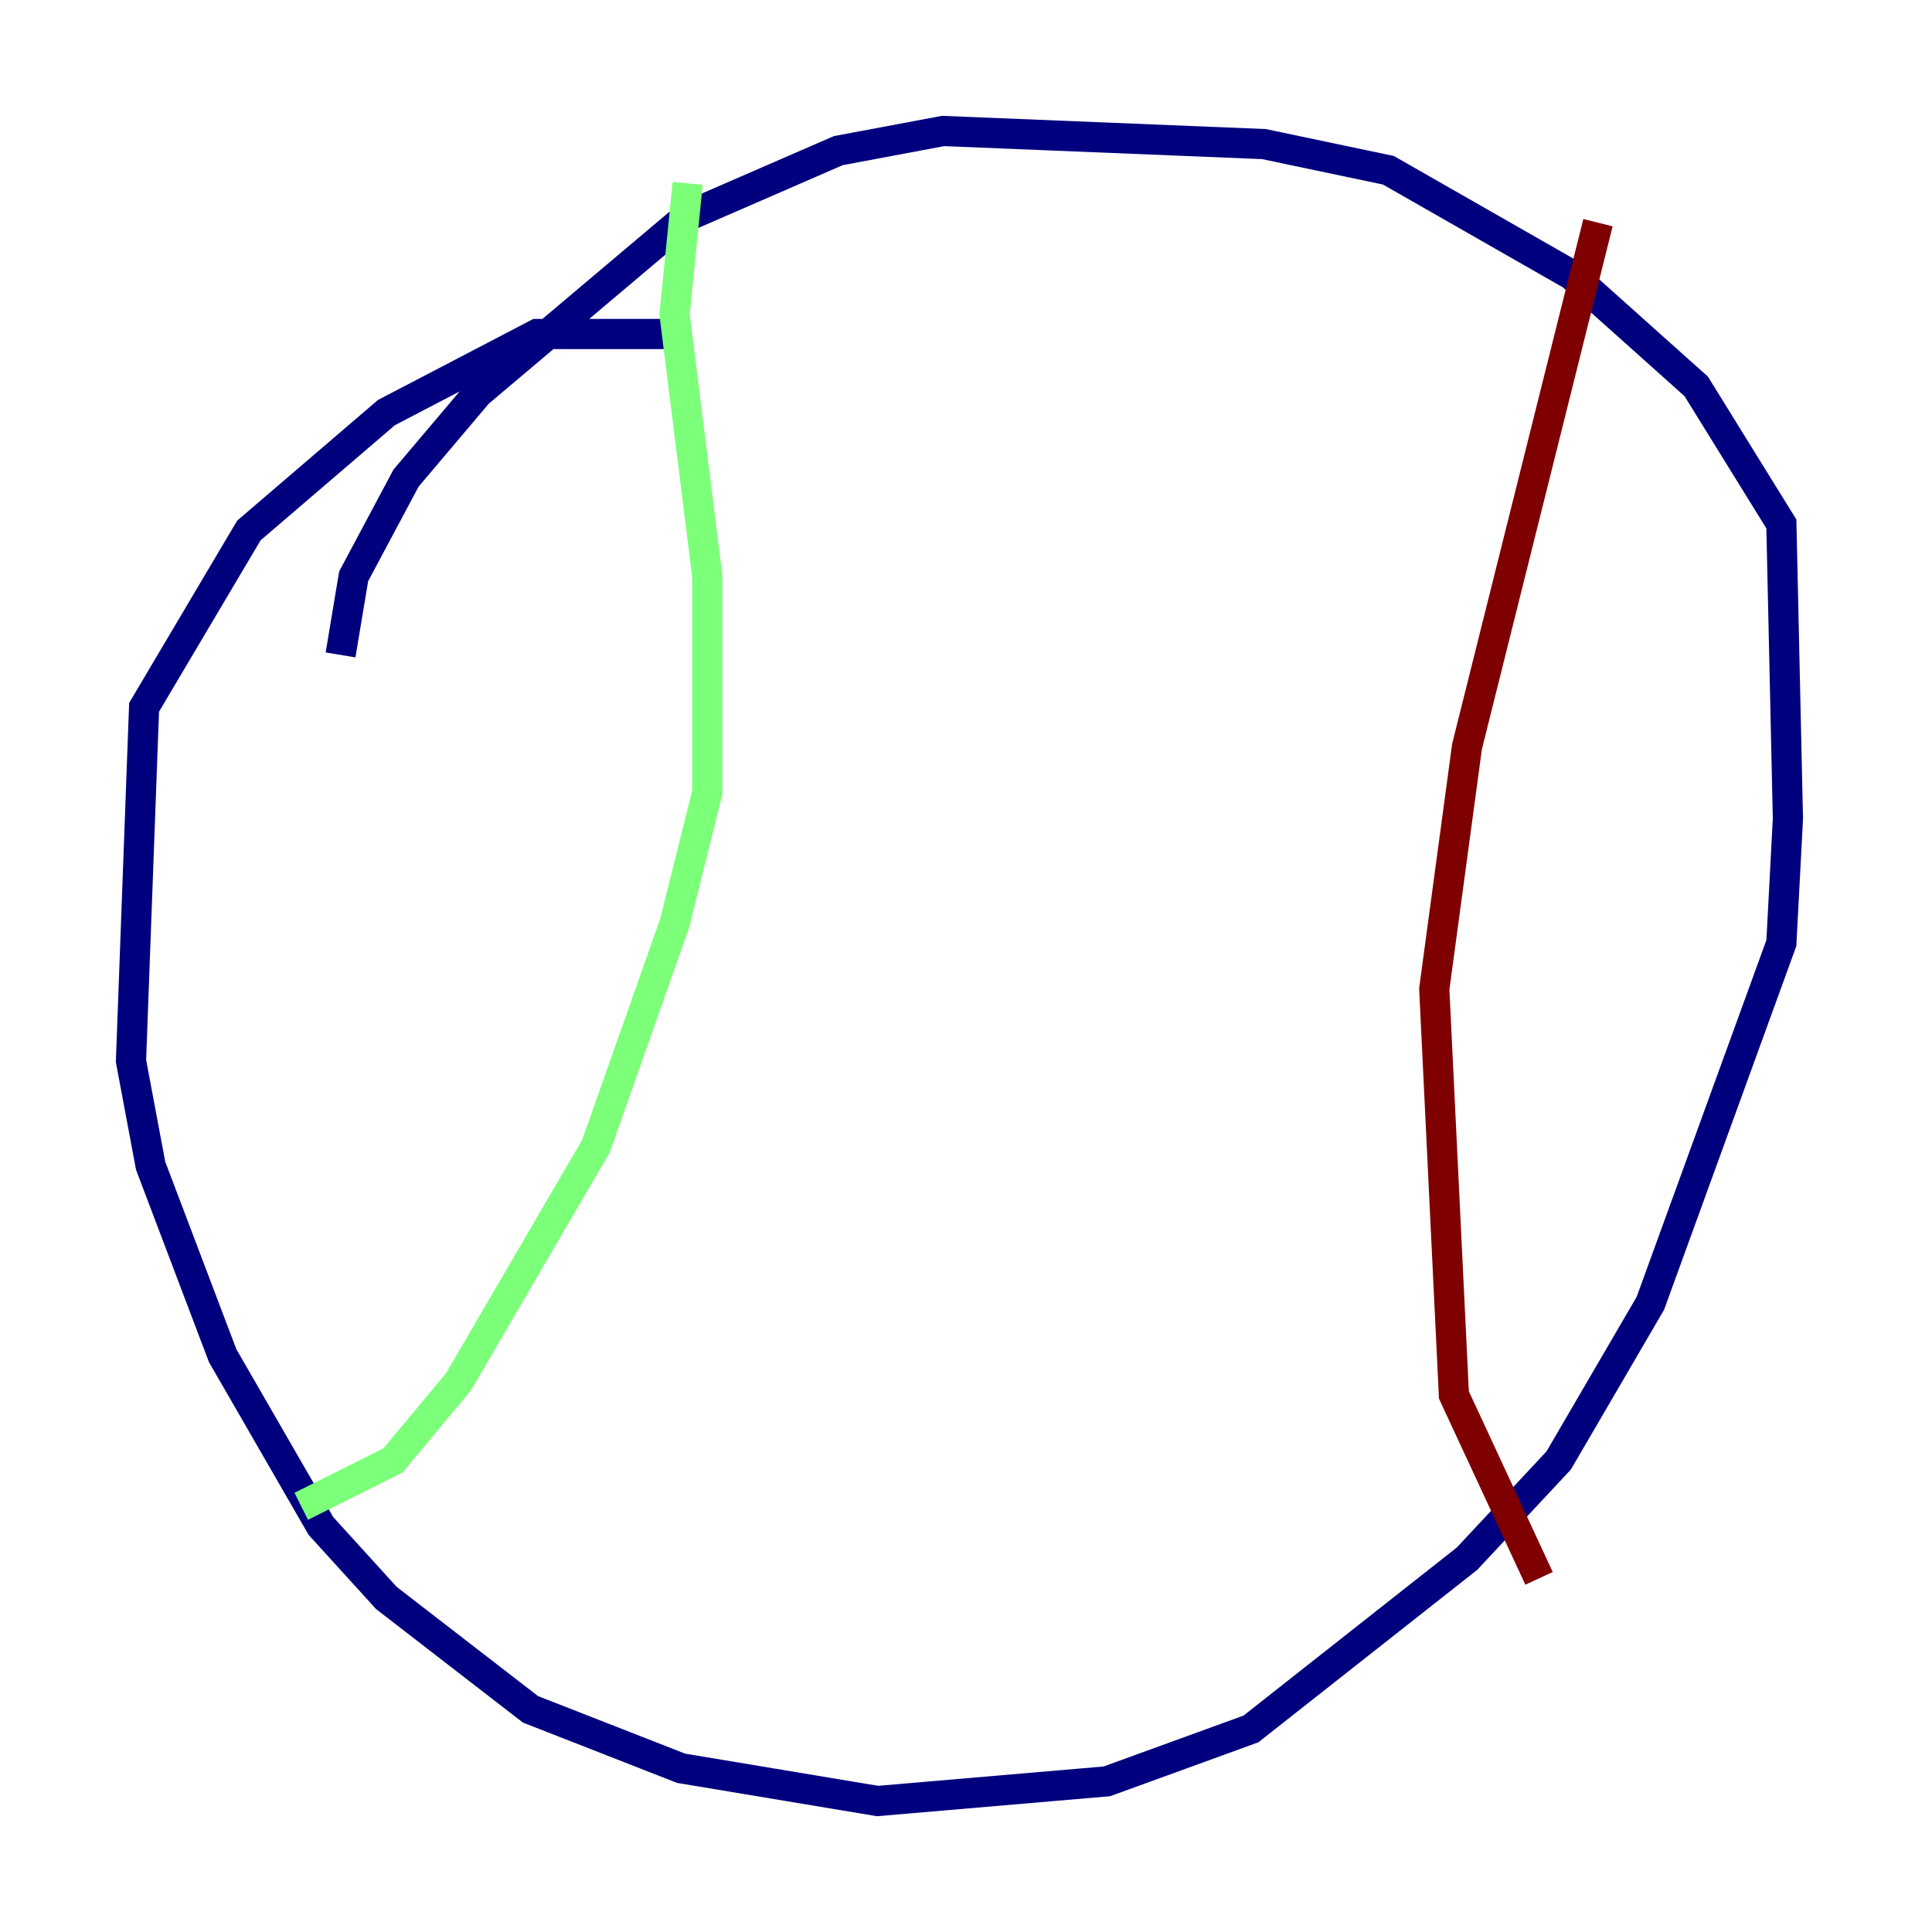<?xml version="1.0" encoding="utf-8" ?>
<svg baseProfile="tiny" height="128" version="1.2" viewBox="0,0,128,128" width="128" xmlns="http://www.w3.org/2000/svg" xmlns:ev="http://www.w3.org/2001/xml-events" xmlns:xlink="http://www.w3.org/1999/xlink"><defs /><polyline fill="none" points="44.691,22.129 35.58,22.129 25.6,27.336 16.488,35.146 9.546,46.861 8.678,70.291 9.98,77.234 14.752,89.817 21.261,101.098 25.6,105.871 35.146,113.248 45.125,117.153 58.142,119.322 73.329,118.02 82.875,114.549 97.193,103.268 103.268,96.759 109.342,86.346 118.02,62.481 118.454,54.237 118.02,34.712 112.38,25.6 104.136,18.224 91.986,11.281 83.742,9.546 62.481,8.678 55.539,9.98 45.559,14.319 31.675,26.034 26.902,31.675 23.43,38.183 22.563,43.39" stroke="#00007f" stroke-width="2" /><polyline fill="none" points="45.559,12.149 44.691,20.827 46.861,38.183 46.861,52.502 44.691,61.18 39.485,75.932 30.373,91.552 26.034,96.759 19.959,99.797" stroke="#7cff79" stroke-width="2" /><polyline fill="none" points="105.871,14.752 97.193,49.464 95.024,65.519 96.325,92.42 101.966,104.57" stroke="#7f0000" stroke-width="2" /></svg>